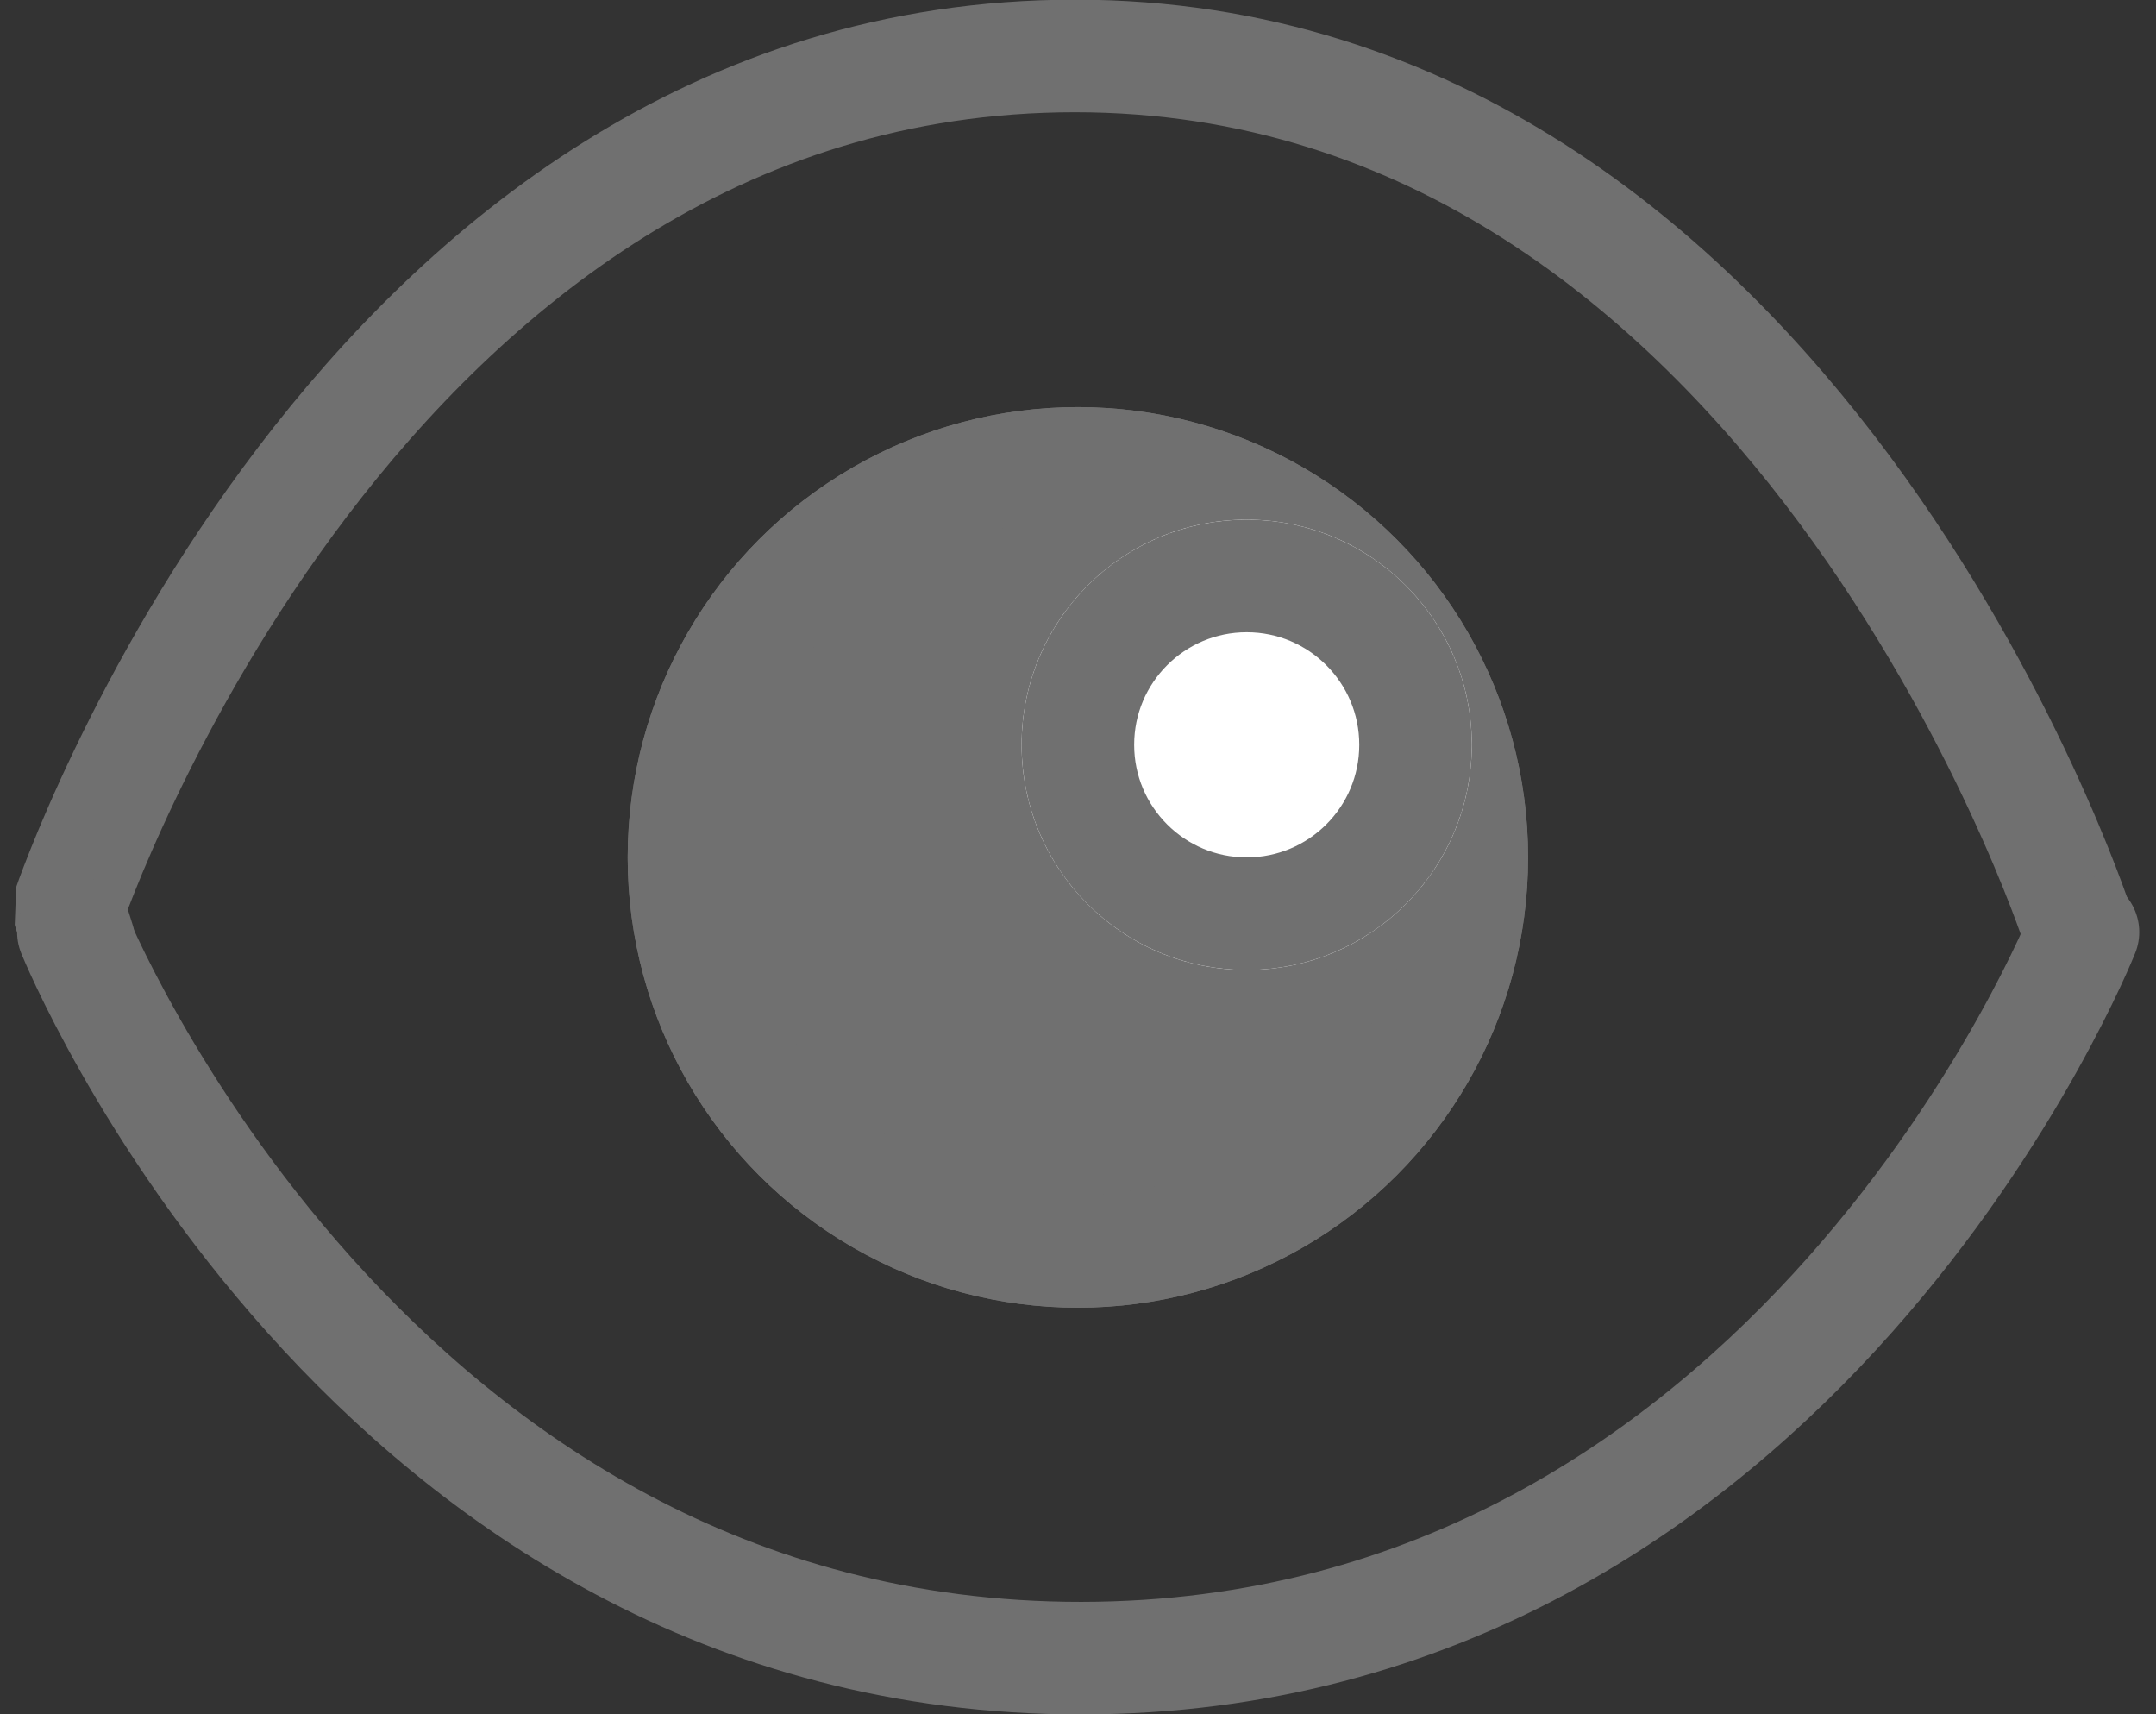 <svg xmlns="http://www.w3.org/2000/svg" width="19.156" height="15.228" viewBox="0 0 19.156 15.228">
  <rect x="0" y="0" width="19.156" height="15.228" fill="#333333" stroke="none"/>
  <defs>
    <style>
      .cls-1 {
        fill: #707070;
      }

      .cls-1, .cls-2, .cls-3 {
        stroke: #707070;
      }

      .cls-2, .cls-5 {
        fill: none;
      }

      .cls-2 {
        stroke-linecap: round;
        stroke-linejoin: bevel;
      }

      .cls-3 {
        fill: #fff;
      }

      .cls-4 {
        stroke: none;
      }
    </style>
  </defs>
  <g id="Grupo_78" data-name="Grupo 78" transform="translate(-313.923 -598.372)">
    <g id="Elipse_15" data-name="Elipse 15" class="cls-1" transform="translate(319.5 601.988)">
      <circle class="cls-4" cx="4" cy="4" r="4"/>
      <circle class="cls-5" cx="4" cy="4" r="3.5"/>
    </g>
    <path id="Trazado_28" data-name="Trazado 28" class="cls-2" d="M5880.247-781.622l-.094-.3c.006-.015,2.57-7.569,8.943-7.569s8.9,7.709,8.9,7.709" transform="translate(-5565.622 1388.36)"/>
    <path id="Trazado_29" data-name="Trazado 29" class="cls-2" d="M.56,7.3S3.115.856,9.459.851,18.415,7.3,18.415,7.3" transform="translate(332.99 613.952) rotate(180)"/>
    <g id="Elipse_16" data-name="Elipse 16" class="cls-3" transform="translate(323 602.988)">
      <circle class="cls-4" cx="2" cy="2" r="2"/>
      <circle class="cls-5" cx="2" cy="2" r="1.5"/>
    </g>
  </g>
</svg>
